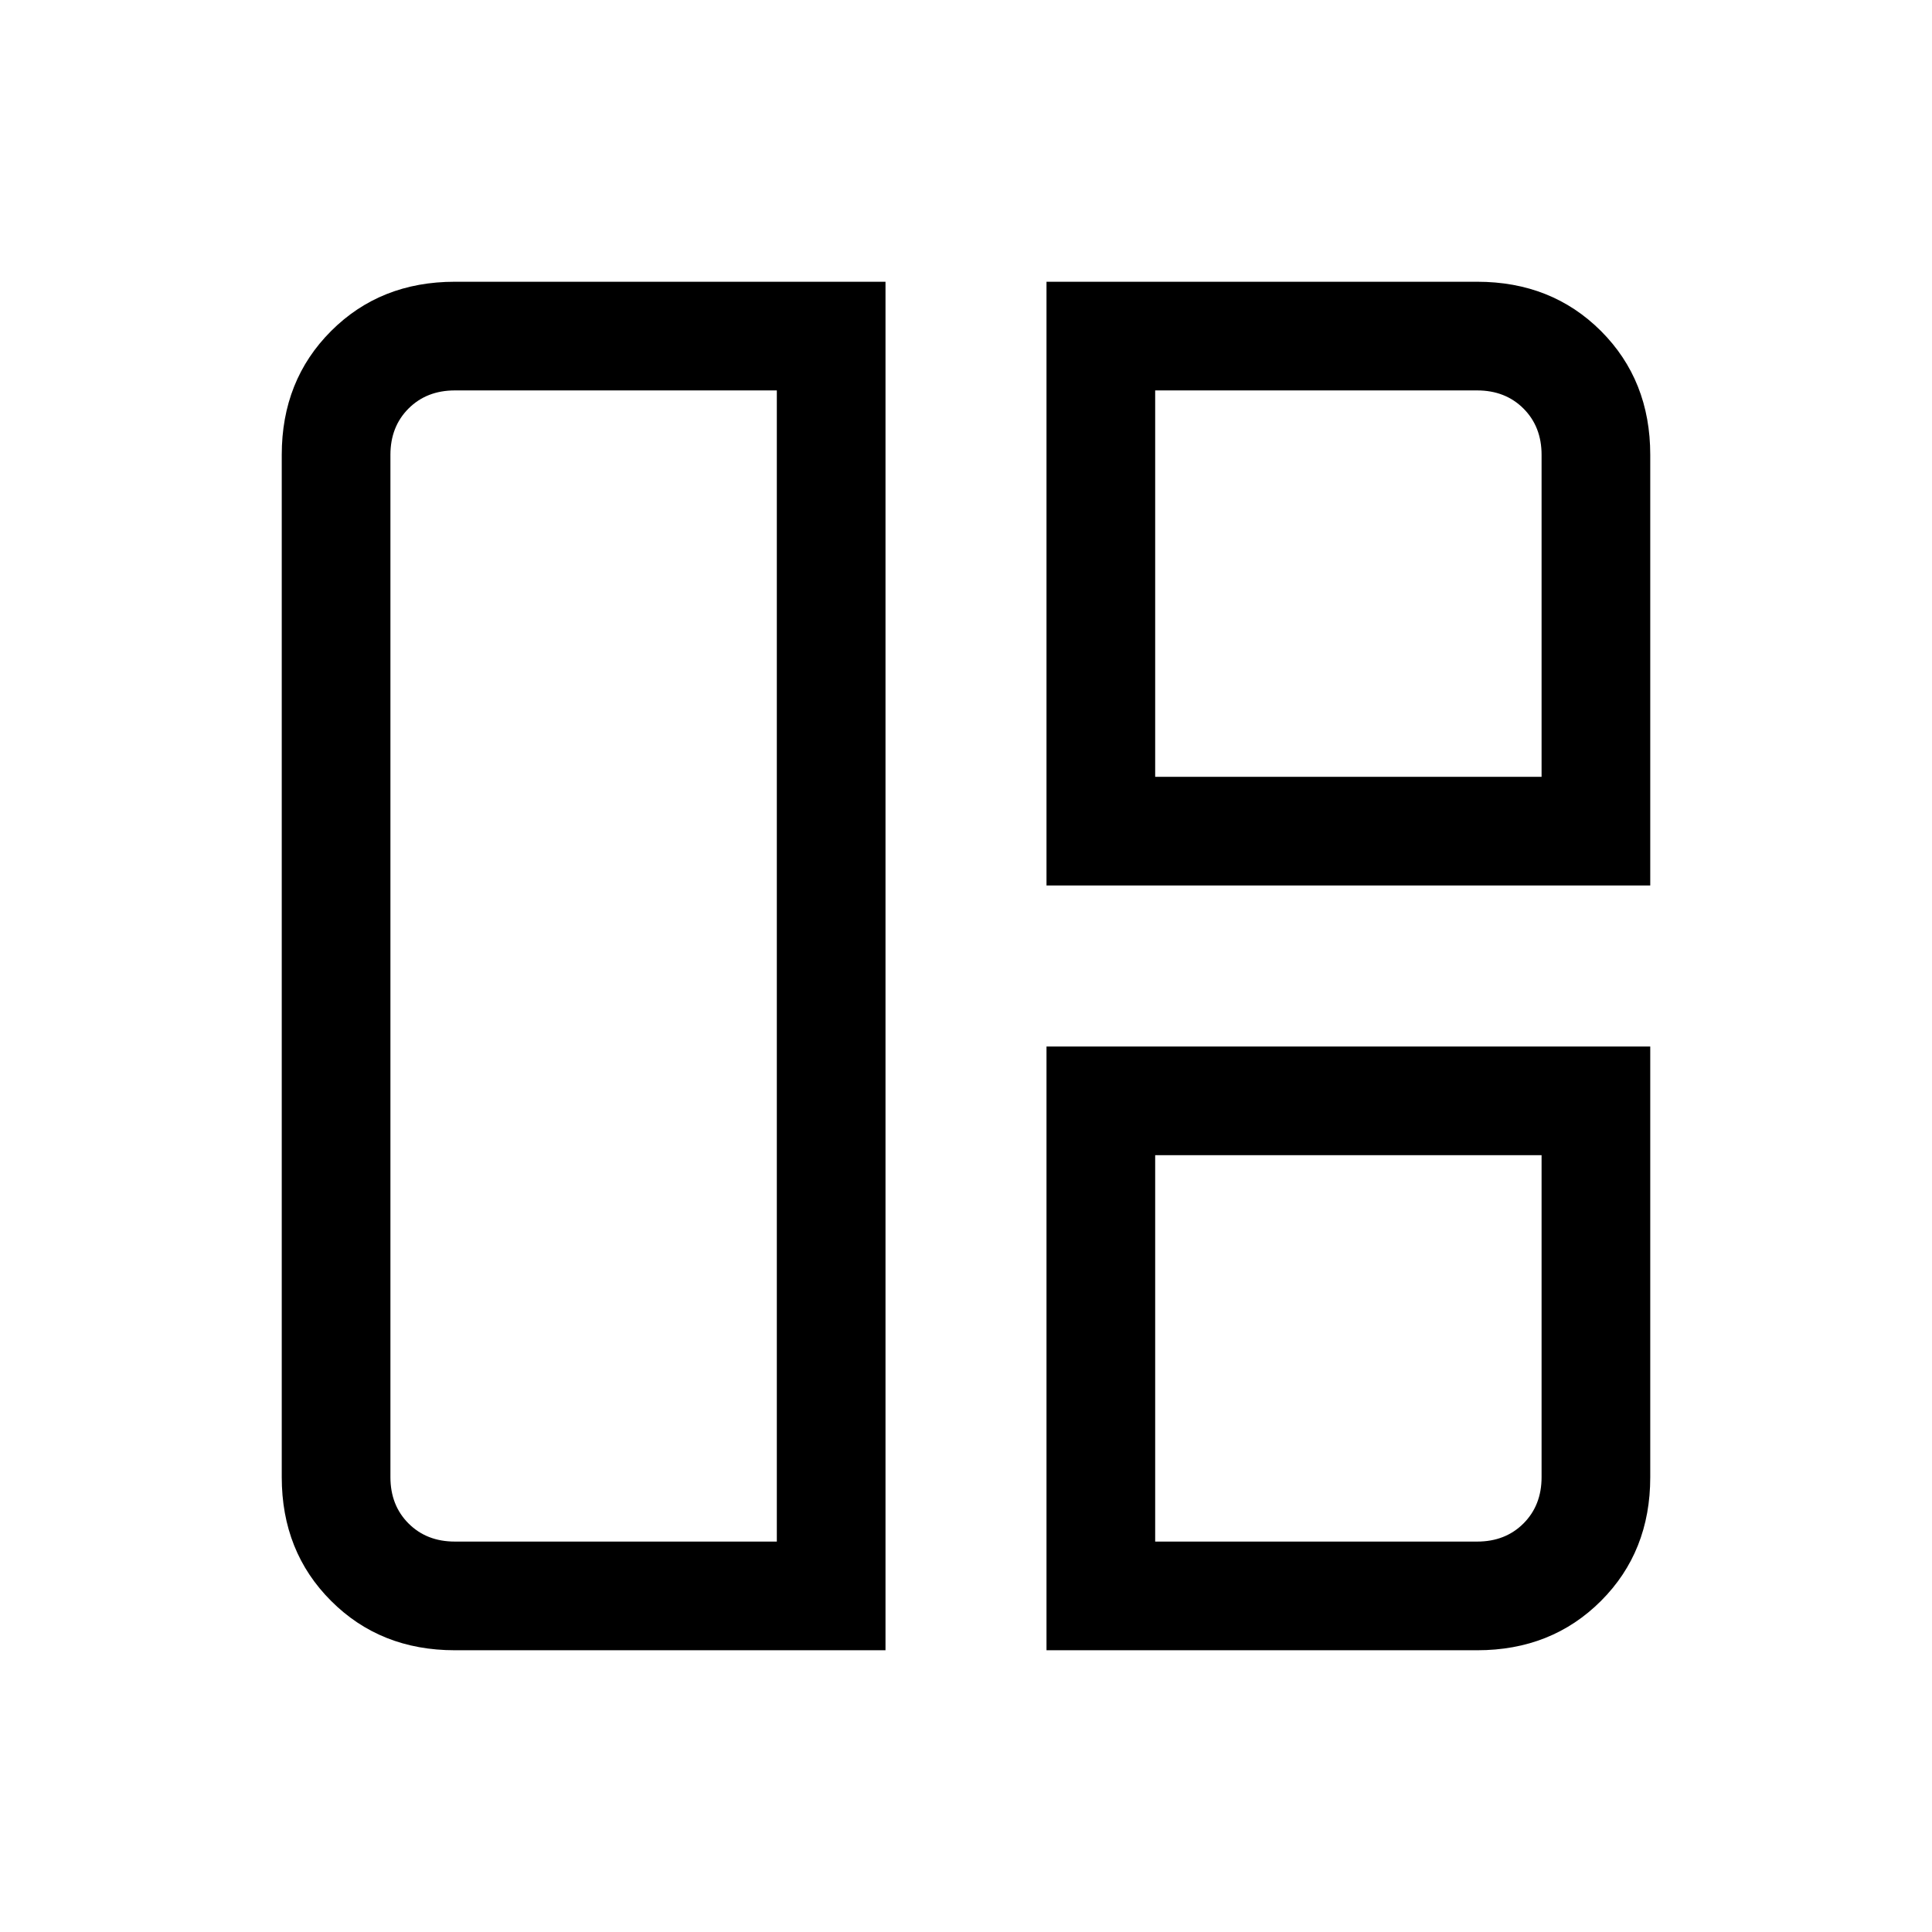 <svg xmlns="http://www.w3.org/2000/svg" height="24" width="24"><path d="M11 20.5H5.65q-.925 0-1.537-.613-.613-.612-.613-1.537V5.65q0-.925.613-1.538Q4.725 3.5 5.65 3.5H11Zm-1.35-1.35V4.85h-4q-.35 0-.575.225-.225.225-.225.575v12.7q0 .35.225.575.225.225.575.225ZM13 11V3.5h5.35q.925 0 1.538.612.612.613.612 1.538V11Zm1.35-1.35h4.8v-4q0-.35-.225-.575-.225-.225-.575-.225h-4ZM13 20.5V13h7.5v5.35q0 .925-.612 1.537-.613.613-1.538.613Zm1.35-1.35h4q.35 0 .575-.225.225-.225.225-.575v-4h-4.8ZM9.65 12Zm4.7-2.35Zm0 4.7Z"/></svg>